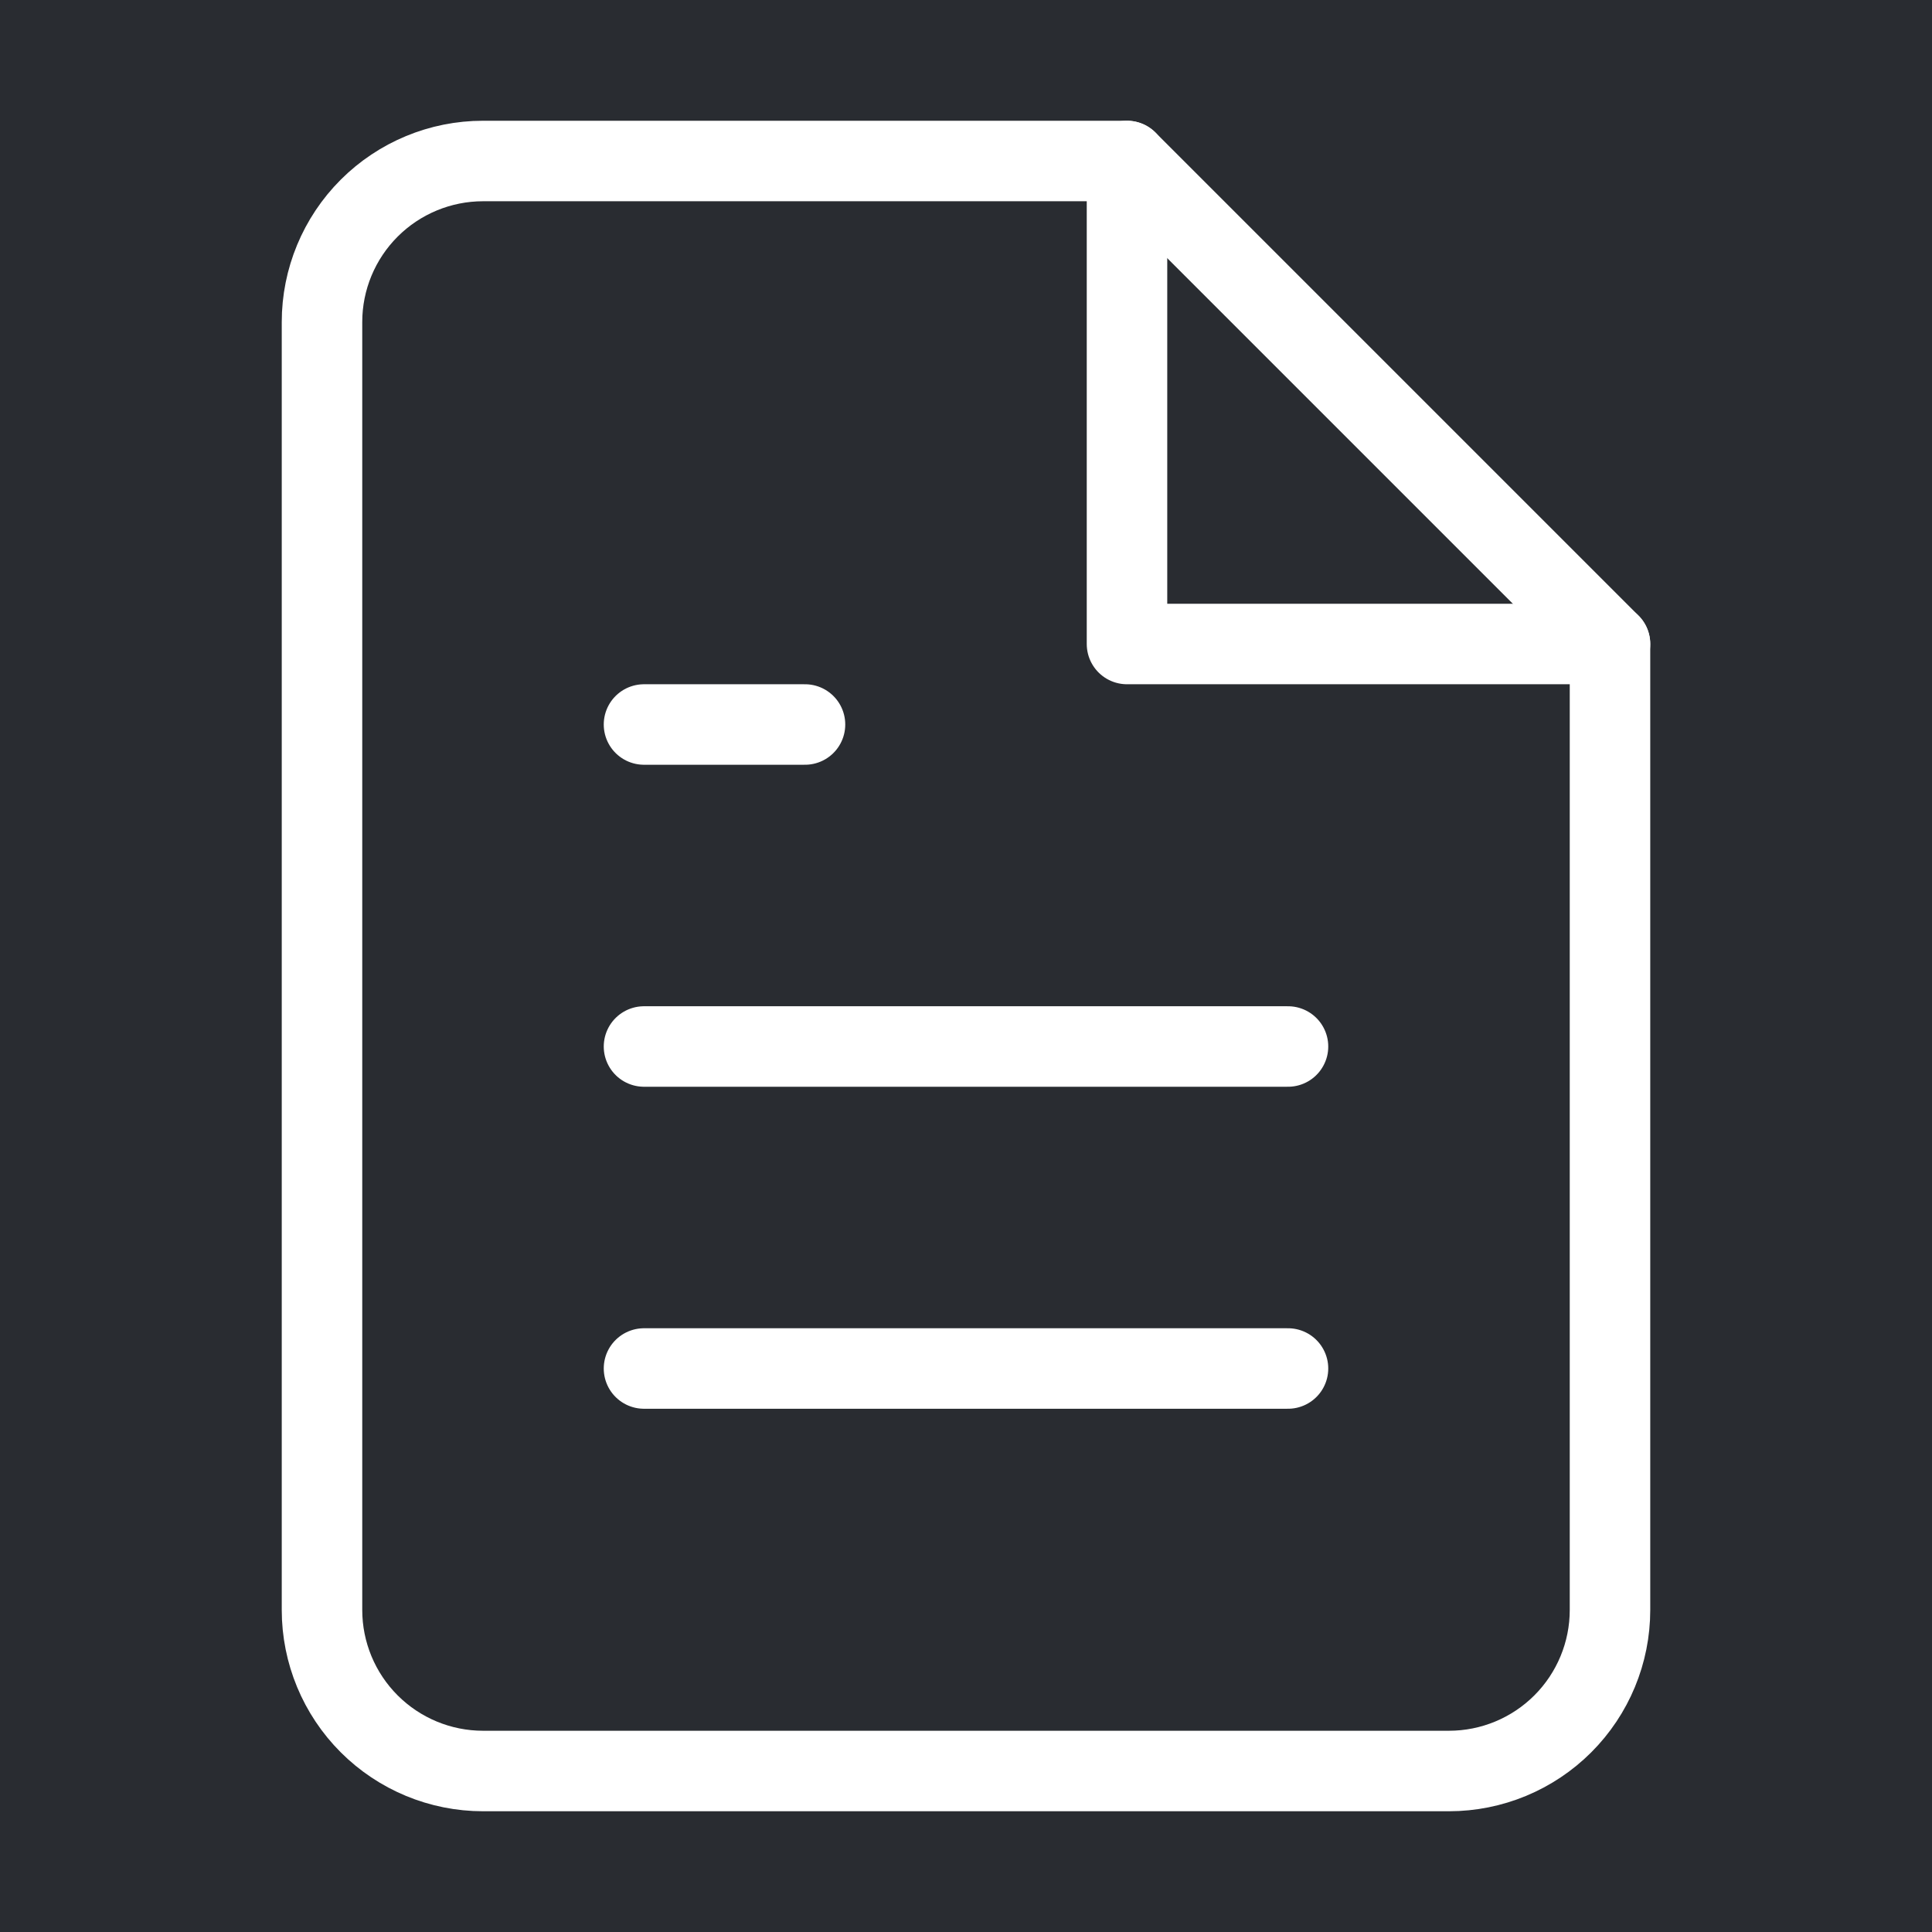 <svg width="24" height="24" viewBox="0 0 24 24" fill="none" xmlns="http://www.w3.org/2000/svg">
<rect width="24" height="24" fill="#292C31"/>
<path d="M14 2H6C5.47 2 4.961 2.211 4.586 2.586C4.211 2.961 4 3.47 4 4V20C4 20.53 4.211 21.039 4.586 21.414C4.961 21.789 5.47 22 6 22H18C18.53 22 19.039 21.789 19.414 21.414C19.789 21.039 20 20.53 20 20V8L14 2Z" stroke="white" stroke-linecap="round" stroke-linejoin="round"/>
<path d="M14 2V8H20" stroke="white" stroke-linecap="round" stroke-linejoin="round"/>
<path d="M16 13H8" stroke="white" stroke-linecap="round" stroke-linejoin="round"/>
<path d="M16 17H8" stroke="white" stroke-linecap="round" stroke-linejoin="round"/>
<path d="M10 9H9H8" stroke="white" stroke-linecap="round" stroke-linejoin="round"/>
</svg>
